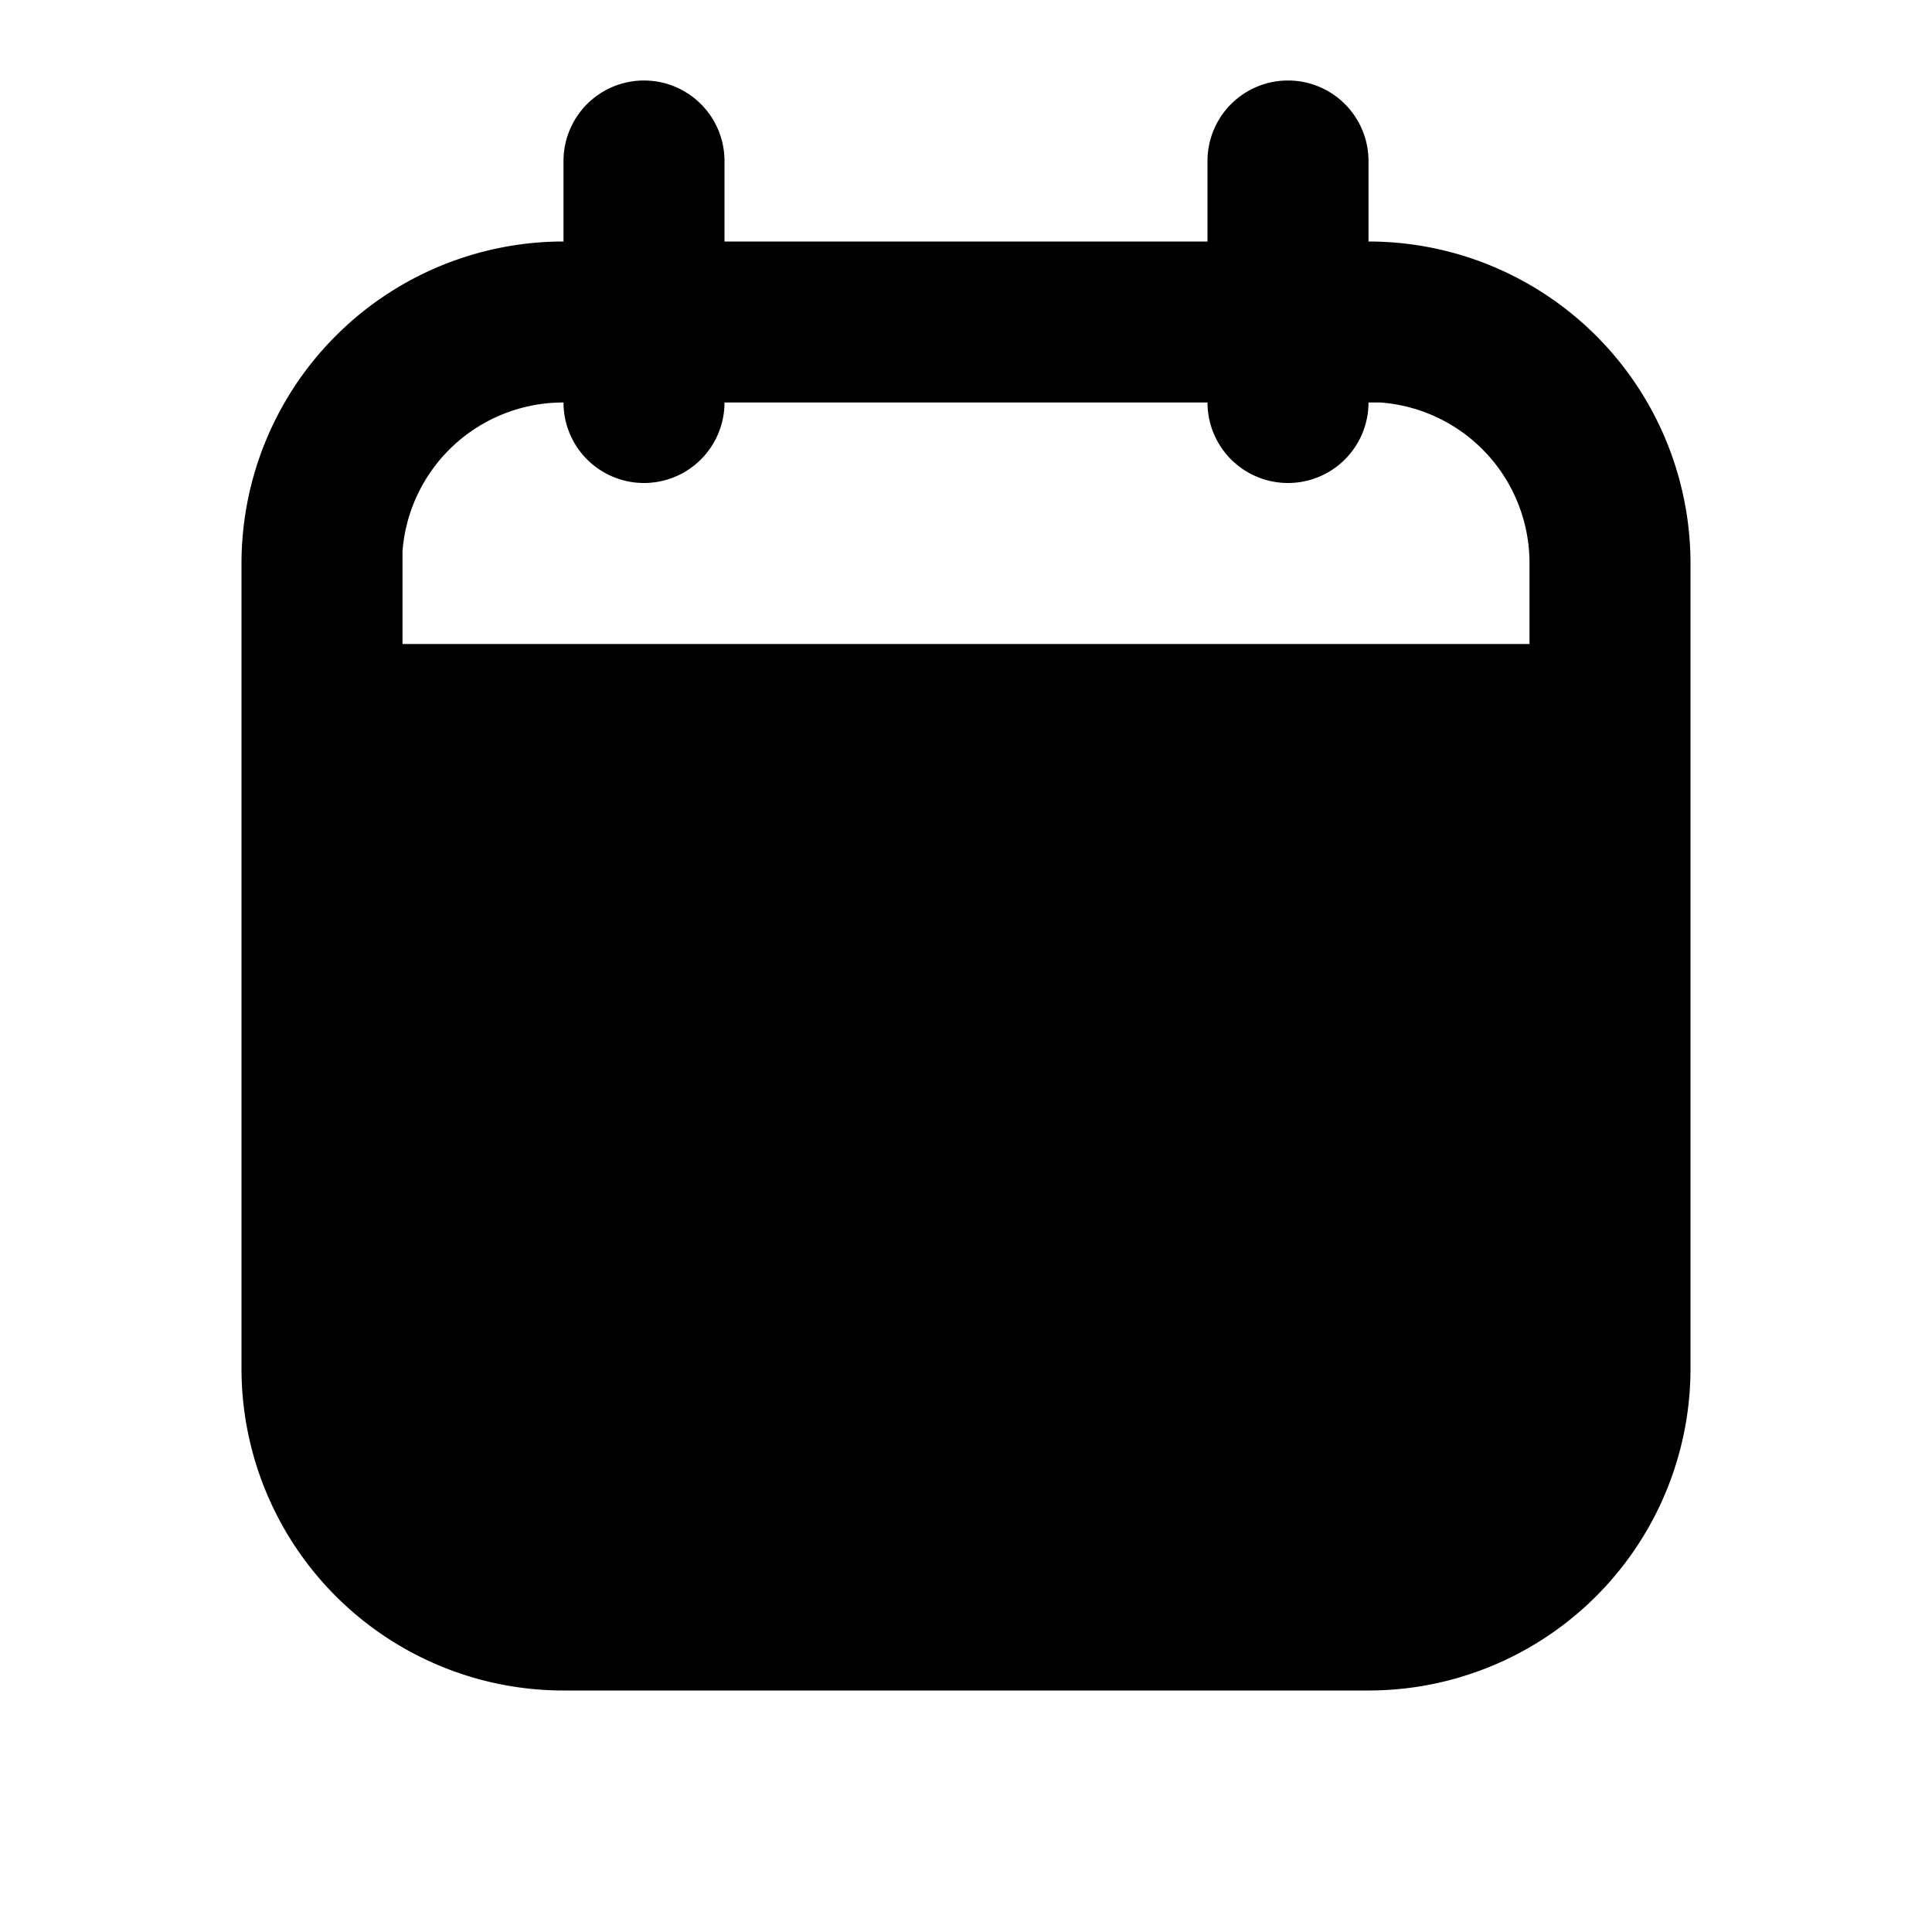 <svg xmlns="http://www.w3.org/2000/svg" fill="none" viewBox="0 0 24 24"><path fill="currentColor" fill-rule="evenodd" d="M7 2a1 1 0 0 1 2 0v1h6V2a1 1 0 1 1 2 0v1a4 4 0 0 1 4 4v10a4 4 0 0 1-4 4H7a4 4 0 0 1-4-4V7a4 4 0 0 1 4-4zm8 3a1 1 0 1 0 2 0h.15A2 2 0 0 1 19 7v1H5V6.85A2 2 0 0 1 7 5a1 1 0 0 0 2 0z" clip-rule="evenodd"/></svg>